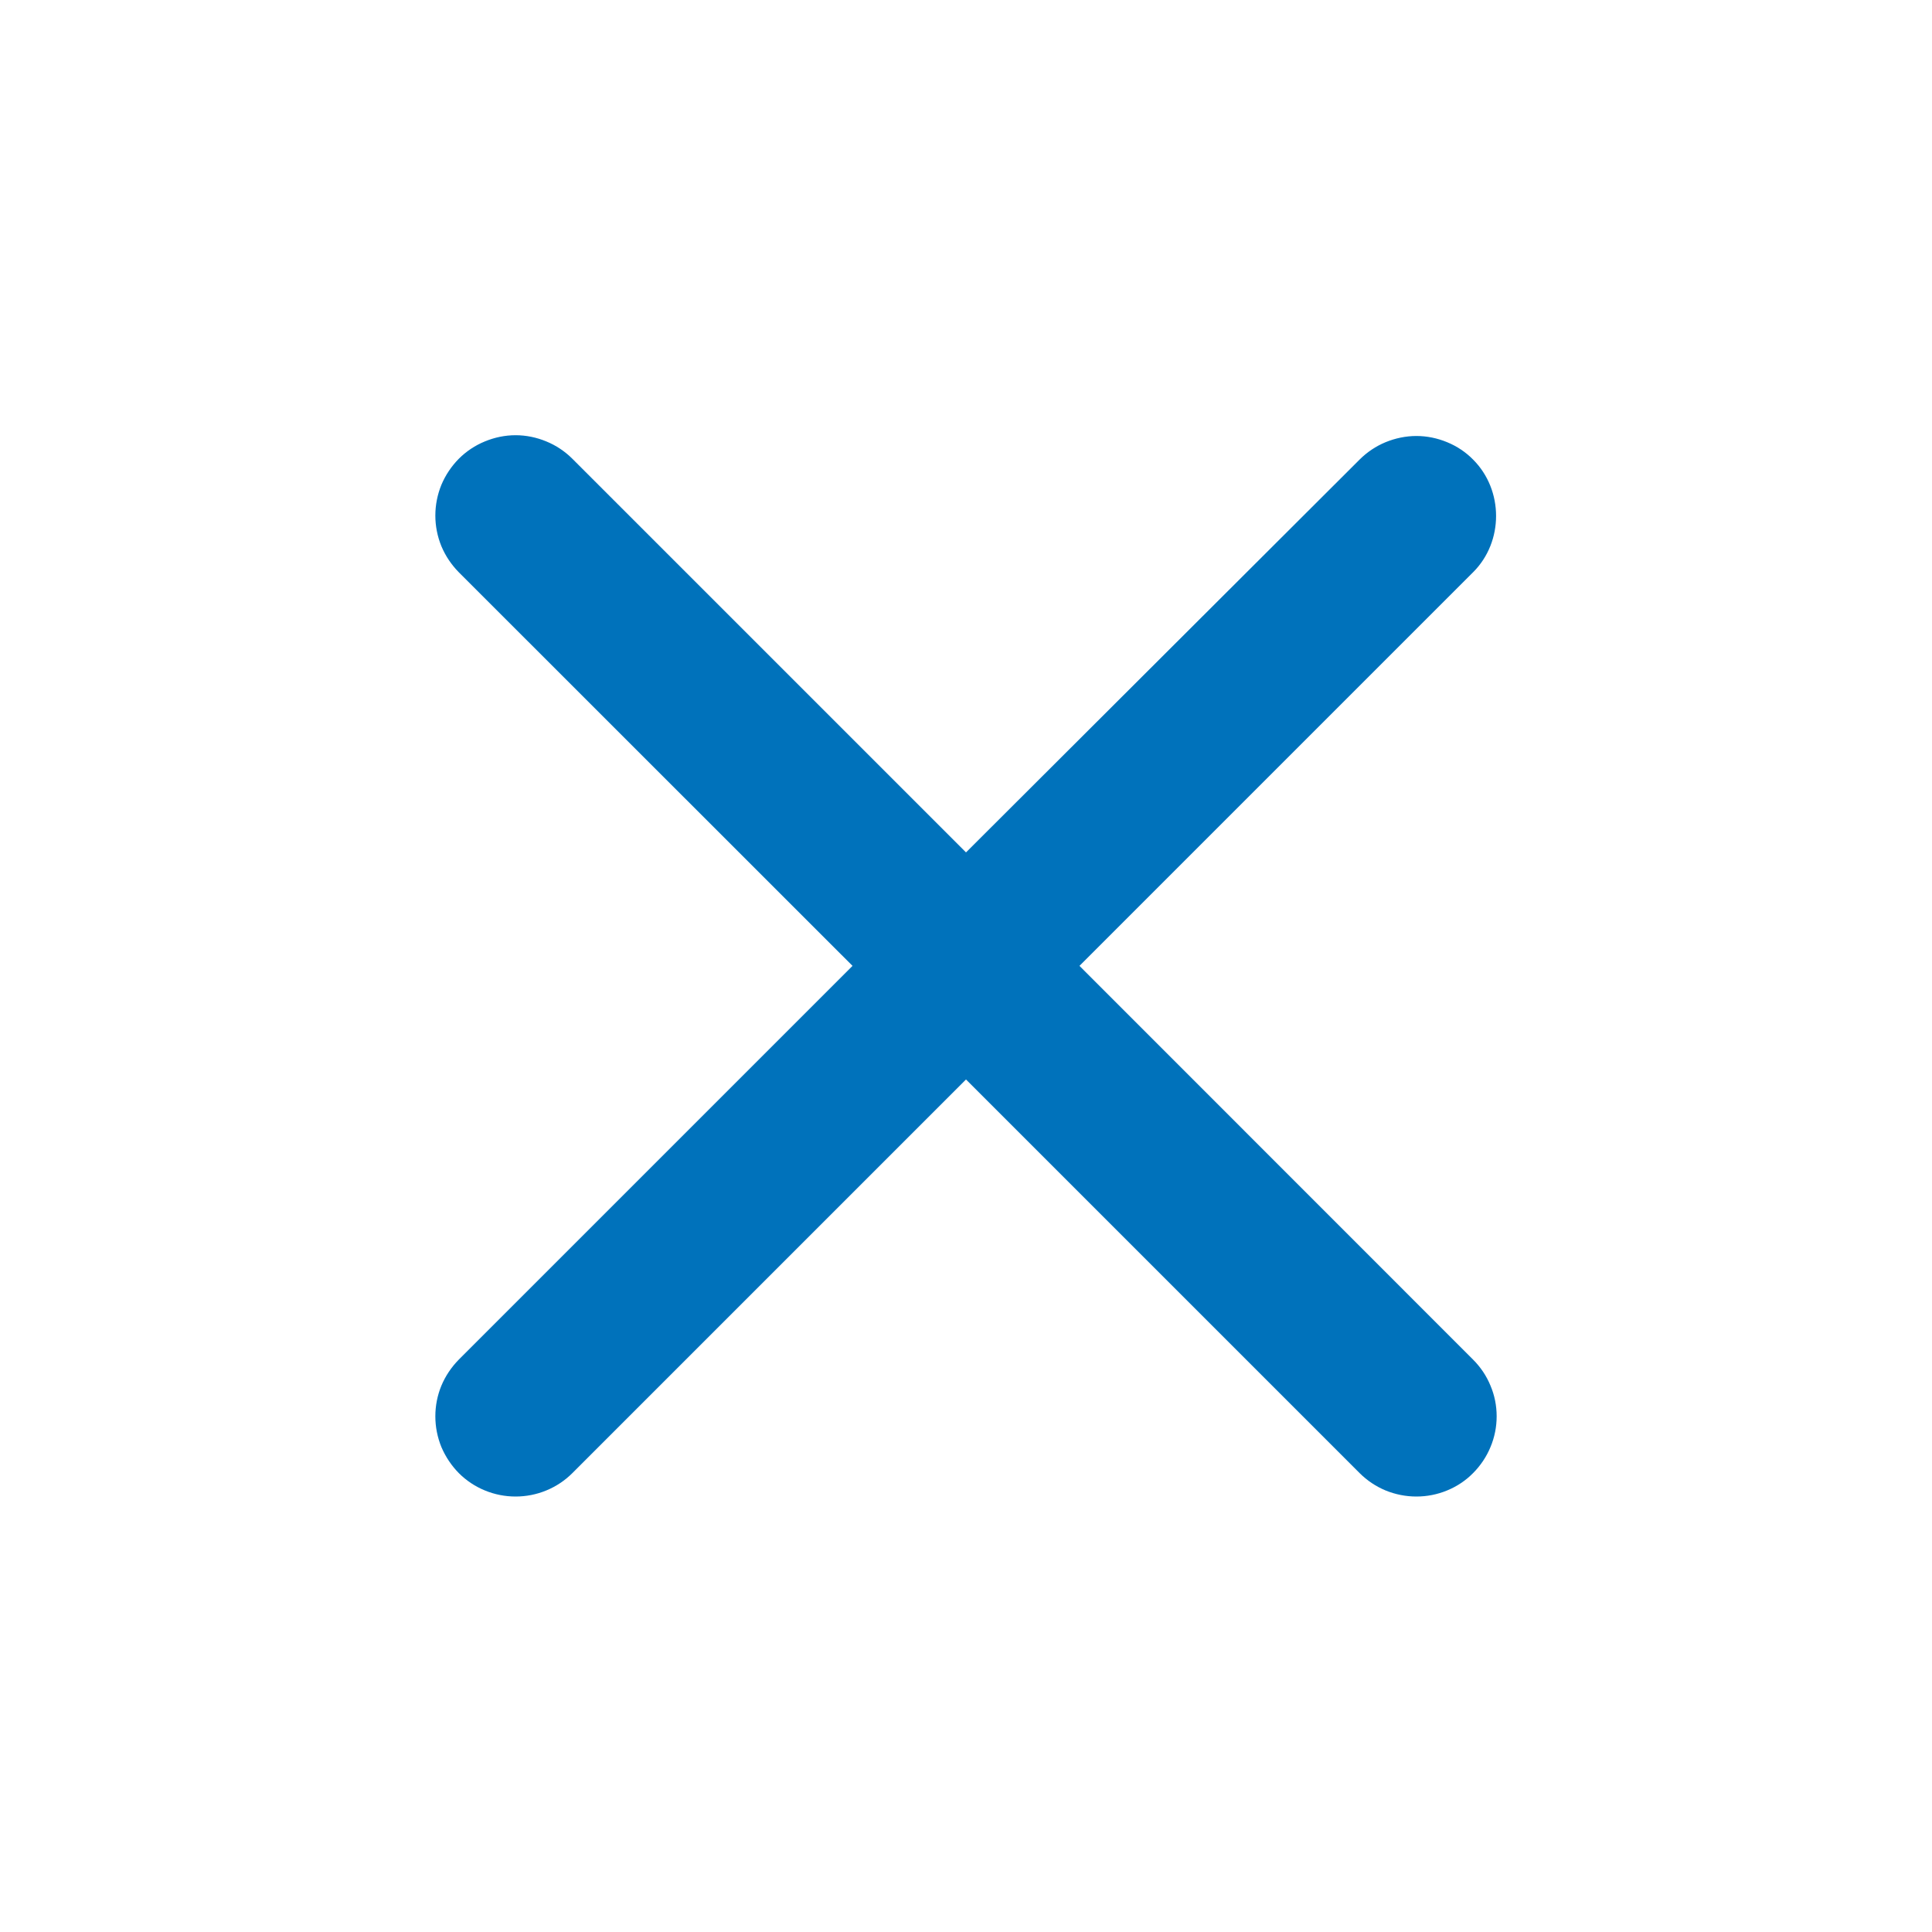 <svg width="15" height="15" viewBox="0 0 15 15" fill="none" xmlns="http://www.w3.org/2000/svg">
<g id="round-close 1">
<path id="Vector" d="M11.437 3.568C11.38 3.51 11.311 3.464 11.235 3.433C11.16 3.402 11.079 3.385 10.997 3.385C10.915 3.385 10.834 3.402 10.758 3.433C10.683 3.464 10.614 3.51 10.556 3.568L7.5 6.618L4.444 3.562C4.386 3.504 4.317 3.458 4.241 3.427C4.166 3.396 4.085 3.379 4.003 3.379C3.921 3.379 3.84 3.396 3.765 3.427C3.689 3.458 3.62 3.504 3.562 3.562C3.505 3.62 3.459 3.688 3.427 3.764C3.396 3.84 3.38 3.921 3.38 4.003C3.38 4.084 3.396 4.165 3.427 4.241C3.459 4.317 3.505 4.385 3.562 4.443L6.619 7.499L3.562 10.556C3.505 10.614 3.459 10.682 3.427 10.758C3.396 10.833 3.38 10.914 3.38 10.996C3.38 11.078 3.396 11.159 3.427 11.235C3.459 11.31 3.505 11.379 3.562 11.437C3.62 11.495 3.689 11.541 3.765 11.572C3.84 11.603 3.921 11.619 4.003 11.619C4.085 11.619 4.166 11.603 4.241 11.572C4.317 11.541 4.386 11.495 4.444 11.437L7.5 8.381L10.556 11.437C10.614 11.495 10.683 11.541 10.758 11.572C10.834 11.603 10.915 11.619 10.997 11.619C11.079 11.619 11.16 11.603 11.235 11.572C11.311 11.541 11.38 11.495 11.437 11.437C11.495 11.379 11.541 11.31 11.572 11.235C11.604 11.159 11.62 11.078 11.62 10.996C11.62 10.914 11.604 10.833 11.572 10.758C11.541 10.682 11.495 10.614 11.437 10.556L8.381 7.499L11.437 4.443C11.675 4.206 11.675 3.806 11.437 3.568Z" fill="#0072BB"/>
</g>
</svg>
